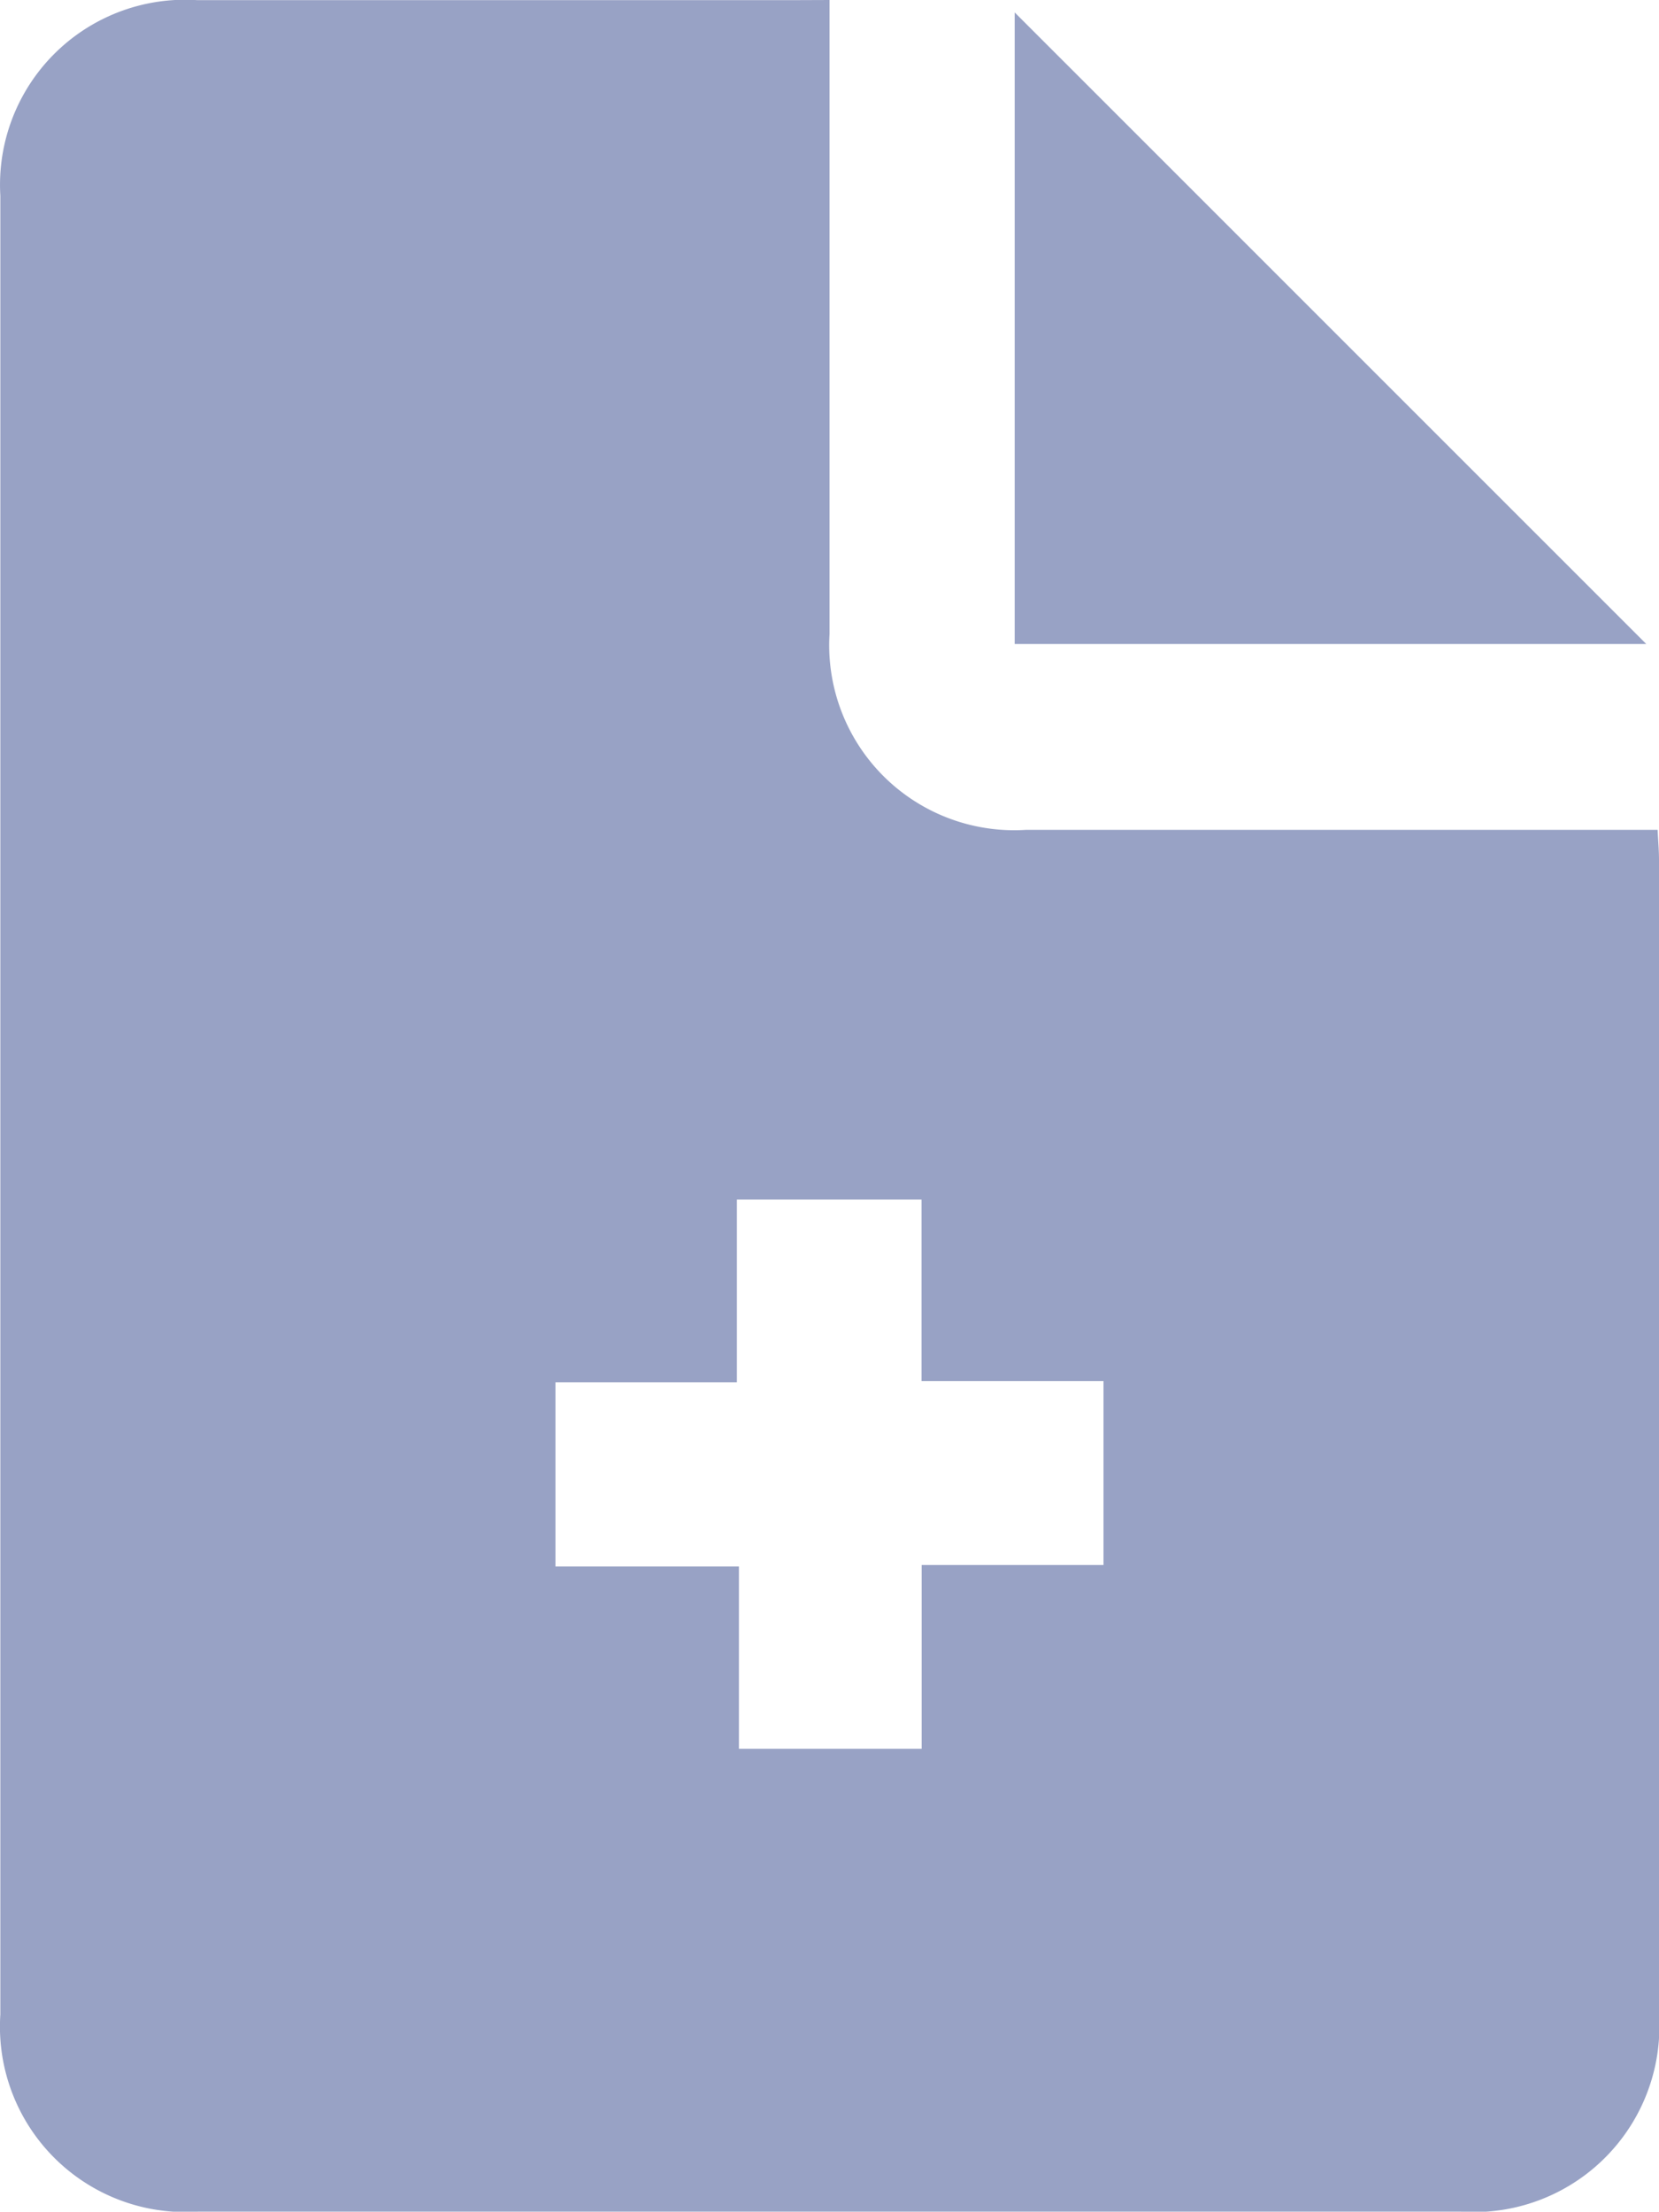 <svg xmlns="http://www.w3.org/2000/svg" width="28.527" height="38.027" viewBox="0 0 28.527 38.027"><defs><style>.a{fill:#98a2c5;}</style></defs><g transform="translate(-223.125 -11.892)"><path class="a" d="M237.389,11.892v.557q0,5.172,0,10.345a3.181,3.181,0,0,0,3.377,3.366h10.862c.009.19.024.352.024.514q0,9.928,0,19.855a3.191,3.191,0,0,1-3.406,3.389l-21.715,0a3.188,3.188,0,0,1-3.4-3.391q0-15.634,0-31.267a3.182,3.182,0,0,1,3.38-3.366q5.173,0,10.347,0Zm1.584,30.069V38.8H242.1V35.639h-3.129V32.516h-3.175v3.143h-3.12v3.166h3.155v3.136Z"/><path class="a" d="M245.067,23.02V12.161l10.86,10.859Z" transform="translate(-4.494 -0.055)"/></g></svg>